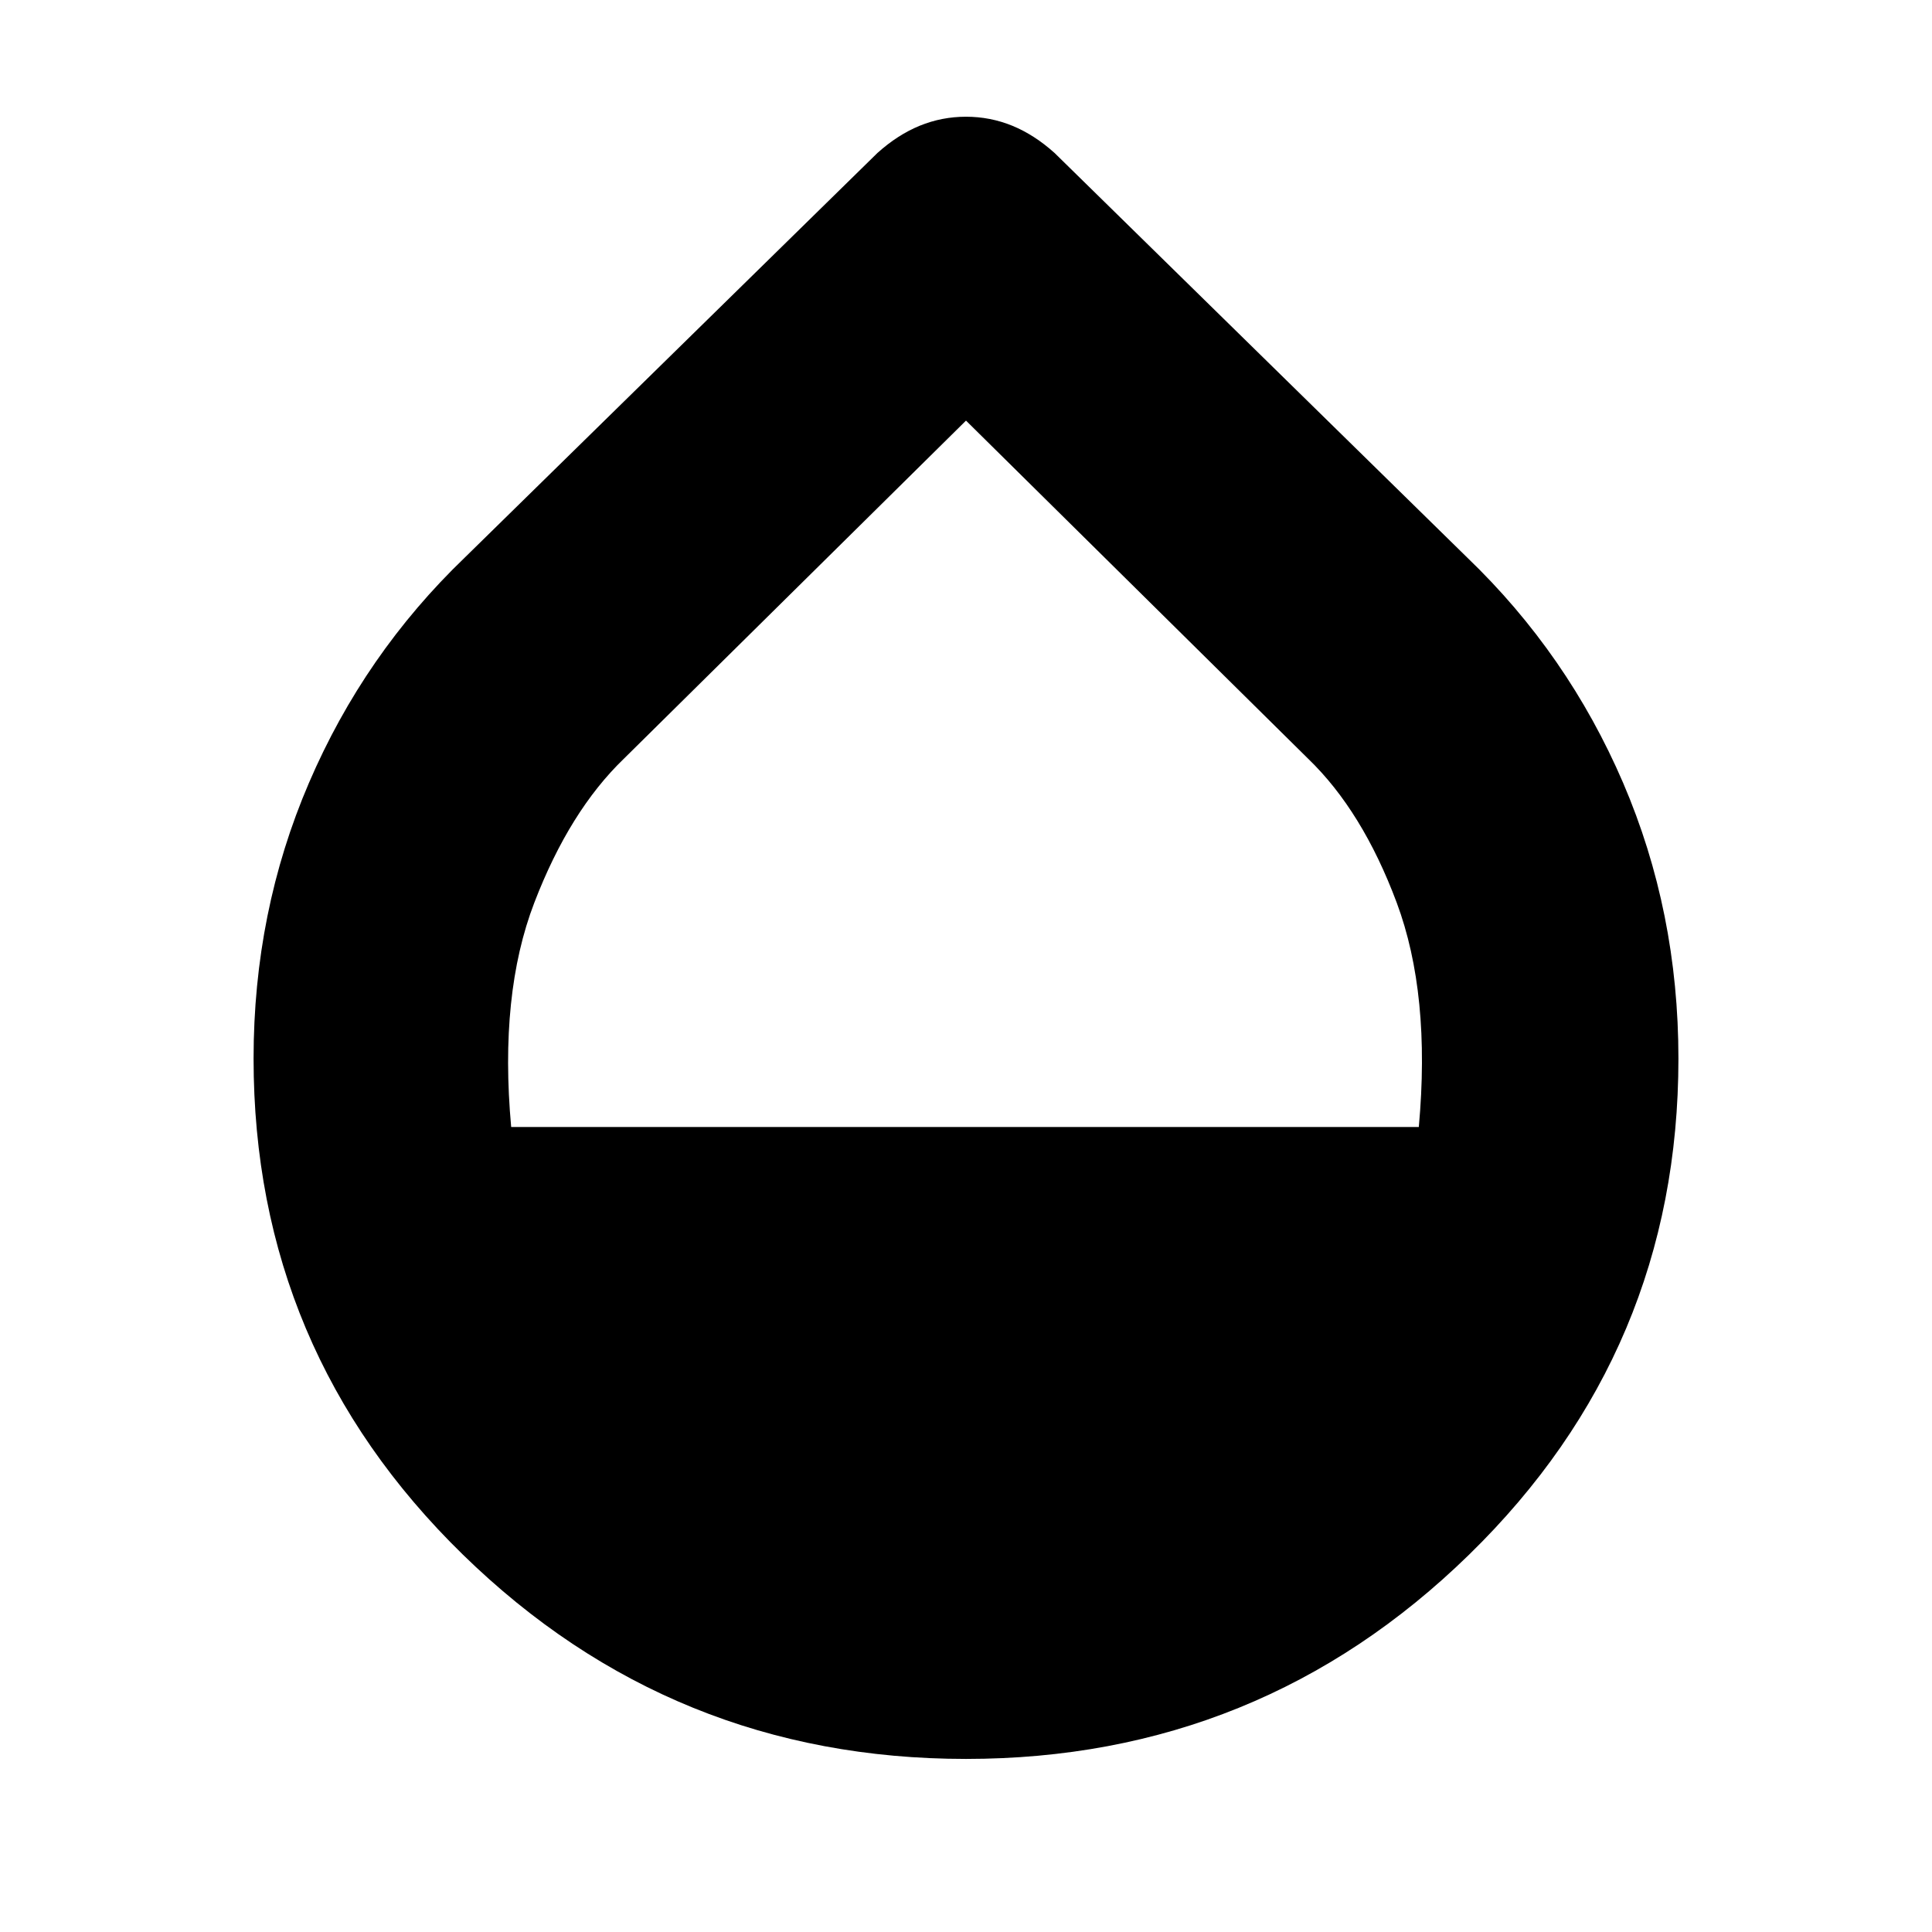 <svg xmlns="http://www.w3.org/2000/svg" height="24" width="24"><path d="M12 21.85Q8.35 21.85 5.75 19.312Q3.15 16.775 3.15 13.15Q3.15 11.325 3.838 9.725Q4.525 8.125 5.775 6.925L10.9 1.9Q11.15 1.675 11.425 1.562Q11.7 1.45 12 1.45Q12.3 1.45 12.575 1.562Q12.85 1.675 13.1 1.9L18.225 6.925Q19.475 8.125 20.163 9.725Q20.85 11.325 20.85 13.15Q20.85 16.775 18.25 19.312Q15.65 21.85 12 21.85ZM6.35 14H17.625Q17.775 12.35 17.35 11.212Q16.925 10.075 16.25 9.425L12 5.225L7.75 9.425Q7.075 10.075 6.638 11.212Q6.2 12.35 6.35 14Z"/></svg>
